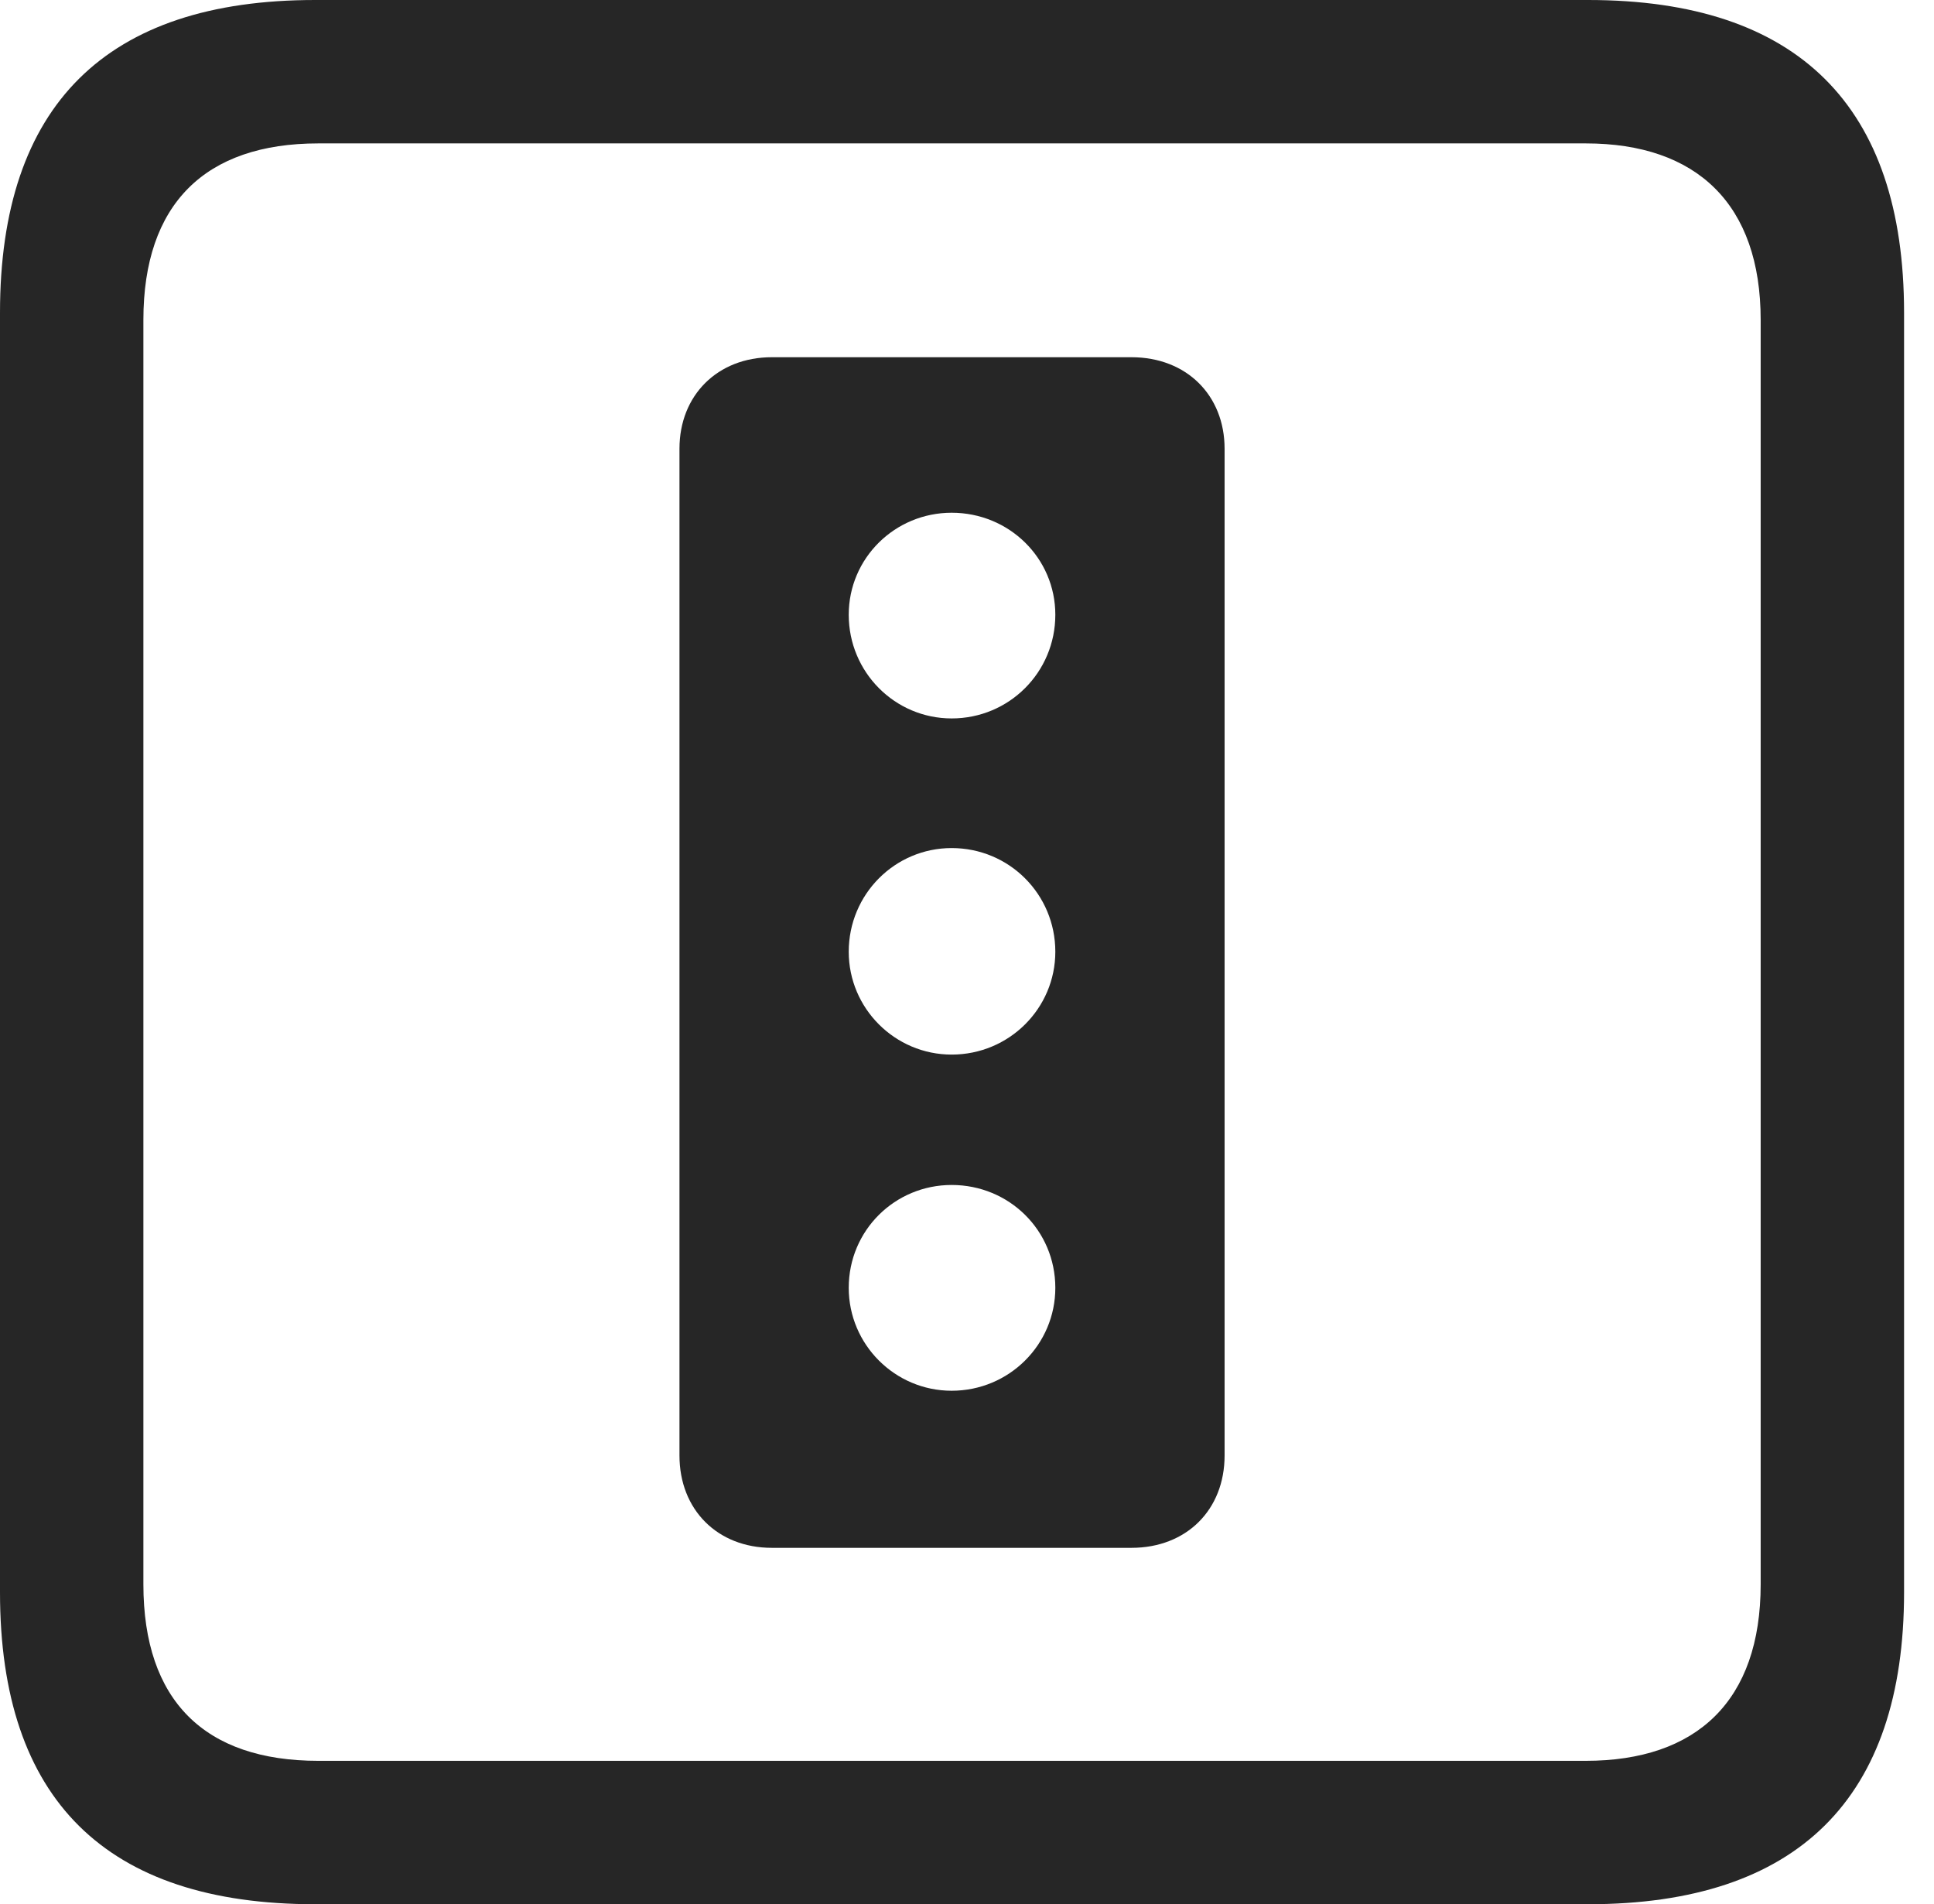 <?xml version="1.0" encoding="UTF-8"?>
<!--Generator: Apple Native CoreSVG 326-->
<!DOCTYPE svg
PUBLIC "-//W3C//DTD SVG 1.1//EN"
       "http://www.w3.org/Graphics/SVG/1.1/DTD/svg11.dtd">
<svg version="1.1" xmlns="http://www.w3.org/2000/svg" xmlns:xlink="http://www.w3.org/1999/xlink" viewBox="0 0 23.32 22.959">
 <g>
  <rect height="22.959" opacity="0" width="23.32" x="0" y="0"/>
  <path d="M3.799 22.959L19.15 22.959C21.68 22.959 22.959 21.68 22.959 19.199L22.959 3.77C22.959 1.279 21.68 0 19.15 0L3.799 0C1.279 0 0 1.27 0 3.77L0 19.199C0 21.699 1.279 22.959 3.799 22.959ZM3.838 21.23C2.471 21.23 1.729 20.508 1.729 19.102L1.729 3.857C1.729 2.461 2.471 1.729 3.838 1.729L19.121 1.729C20.459 1.729 21.23 2.461 21.23 3.857L21.23 19.102C21.23 20.508 20.459 21.23 19.121 21.23Z" fill="black" fill-opacity="0.85"/>
  <path d="M9.307 18.662L13.643 18.662C14.307 18.662 14.766 18.203 14.766 17.549L14.766 5.41C14.766 4.766 14.307 4.307 13.643 4.307L9.307 4.307C8.652 4.307 8.193 4.766 8.193 5.41L8.193 17.549C8.193 18.203 8.652 18.662 9.307 18.662ZM11.475 8.662C10.791 8.662 10.234 8.105 10.234 7.412C10.234 6.729 10.791 6.182 11.475 6.182C12.168 6.182 12.725 6.729 12.725 7.412C12.725 8.105 12.168 8.662 11.475 8.662ZM11.475 12.715C10.791 12.715 10.234 12.158 10.234 11.475C10.234 10.781 10.791 10.225 11.475 10.225C12.168 10.225 12.725 10.781 12.725 11.475C12.725 12.158 12.168 12.715 11.475 12.715ZM11.475 16.768C10.791 16.768 10.234 16.211 10.234 15.527C10.234 14.834 10.791 14.287 11.475 14.287C12.168 14.287 12.725 14.834 12.725 15.527C12.725 16.211 12.168 16.768 11.475 16.768Z" fill="black" fill-opacity="0.85"/>
 </g>
</svg>
